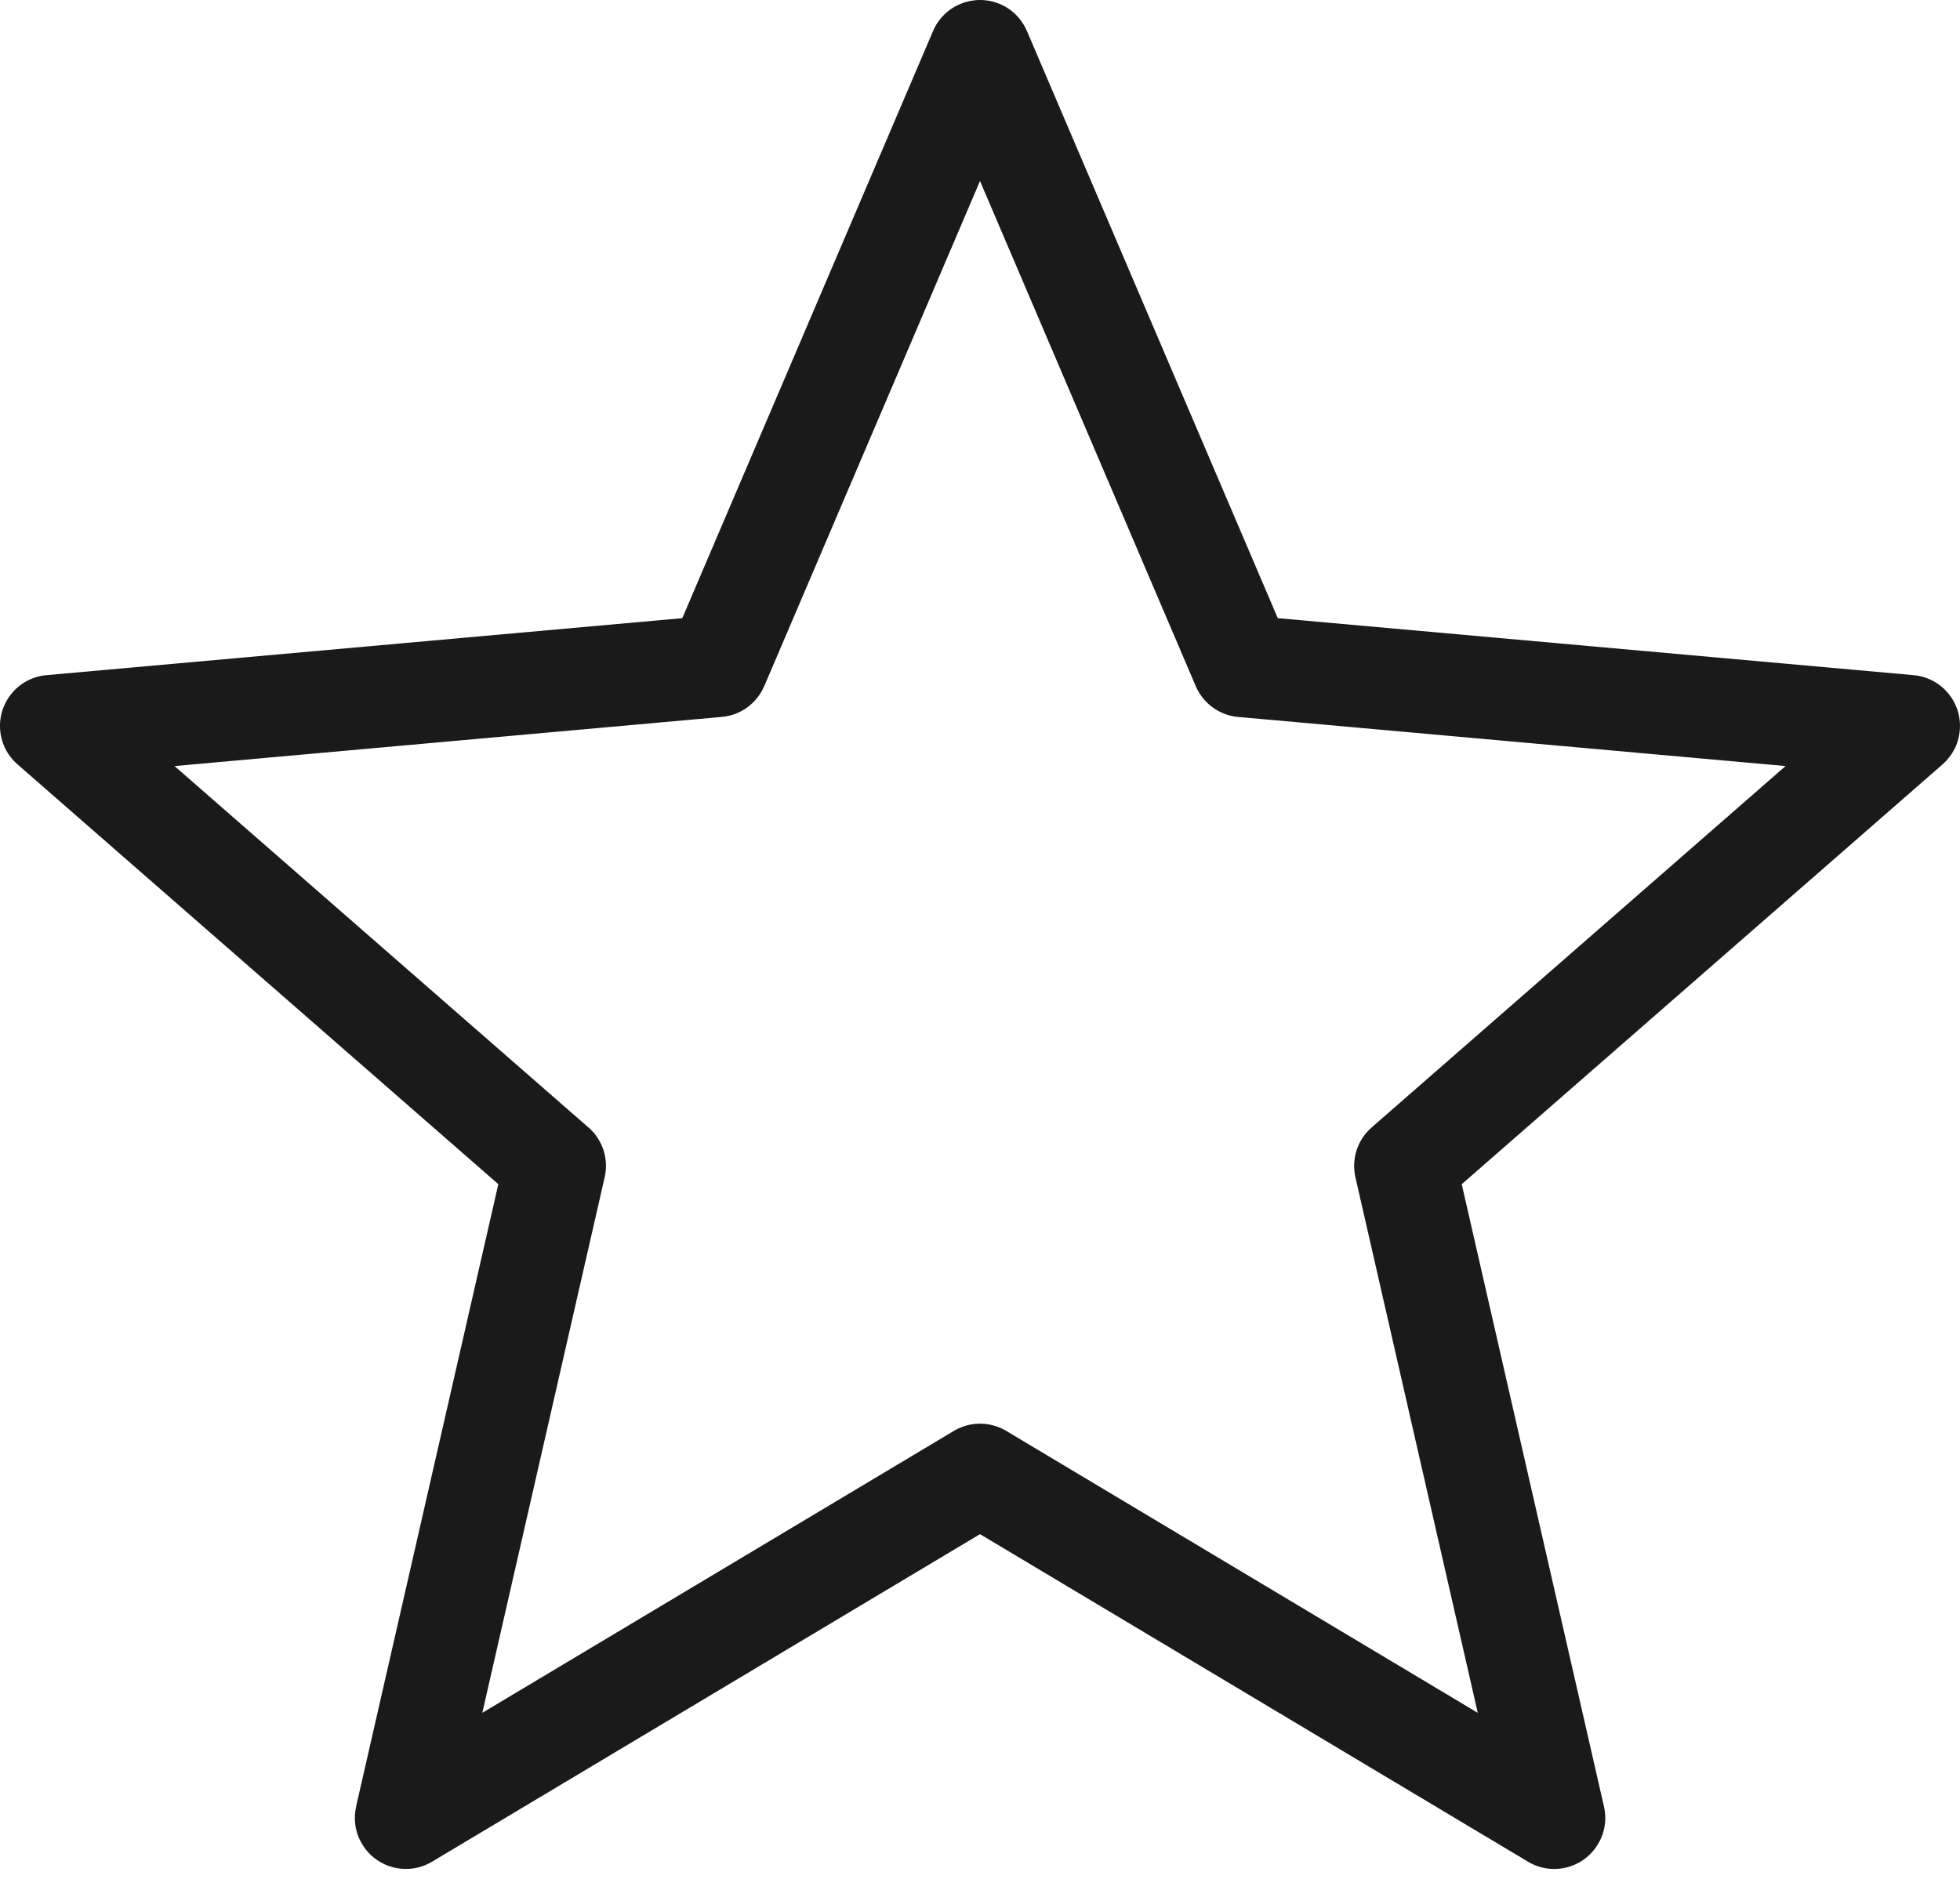 <svg width="28" height="27" viewBox="0 0 28 27" fill="none" xmlns="http://www.w3.org/2000/svg">
<path d="M14.673 0.449L18.254 8.832L27.335 9.646C27.736 9.681 28.032 10.034 27.997 10.434C27.981 10.63 27.888 10.8 27.752 10.92L27.752 10.92L20.882 16.919L22.914 25.811C23.004 26.203 22.758 26.594 22.366 26.684C22.164 26.73 21.964 26.688 21.804 26.584L14 21.919L6.172 26.599C5.827 26.805 5.379 26.693 5.173 26.347C5.072 26.179 5.047 25.987 5.088 25.811H5.087L7.119 16.919L0.249 10.92C-0.054 10.655 -0.085 10.195 0.18 9.892C0.315 9.738 0.5 9.655 0.689 9.644L9.747 8.832L13.329 0.444C13.487 0.073 13.915 -0.099 14.286 0.058C14.468 0.136 14.602 0.279 14.673 0.449ZM17.082 9.803L14 2.586L10.918 9.803L10.917 9.803C10.815 10.043 10.587 10.219 10.31 10.243L2.493 10.945L8.376 16.082C8.592 16.251 8.704 16.535 8.638 16.82L6.89 24.472L13.613 20.452C13.838 20.311 14.131 20.299 14.375 20.444L21.111 24.472L19.363 16.82L19.363 16.82C19.306 16.567 19.385 16.292 19.594 16.109L25.508 10.945L17.731 10.247C17.456 10.238 17.198 10.073 17.082 9.803Z" fill="#1A1A1A"/>
</svg>
